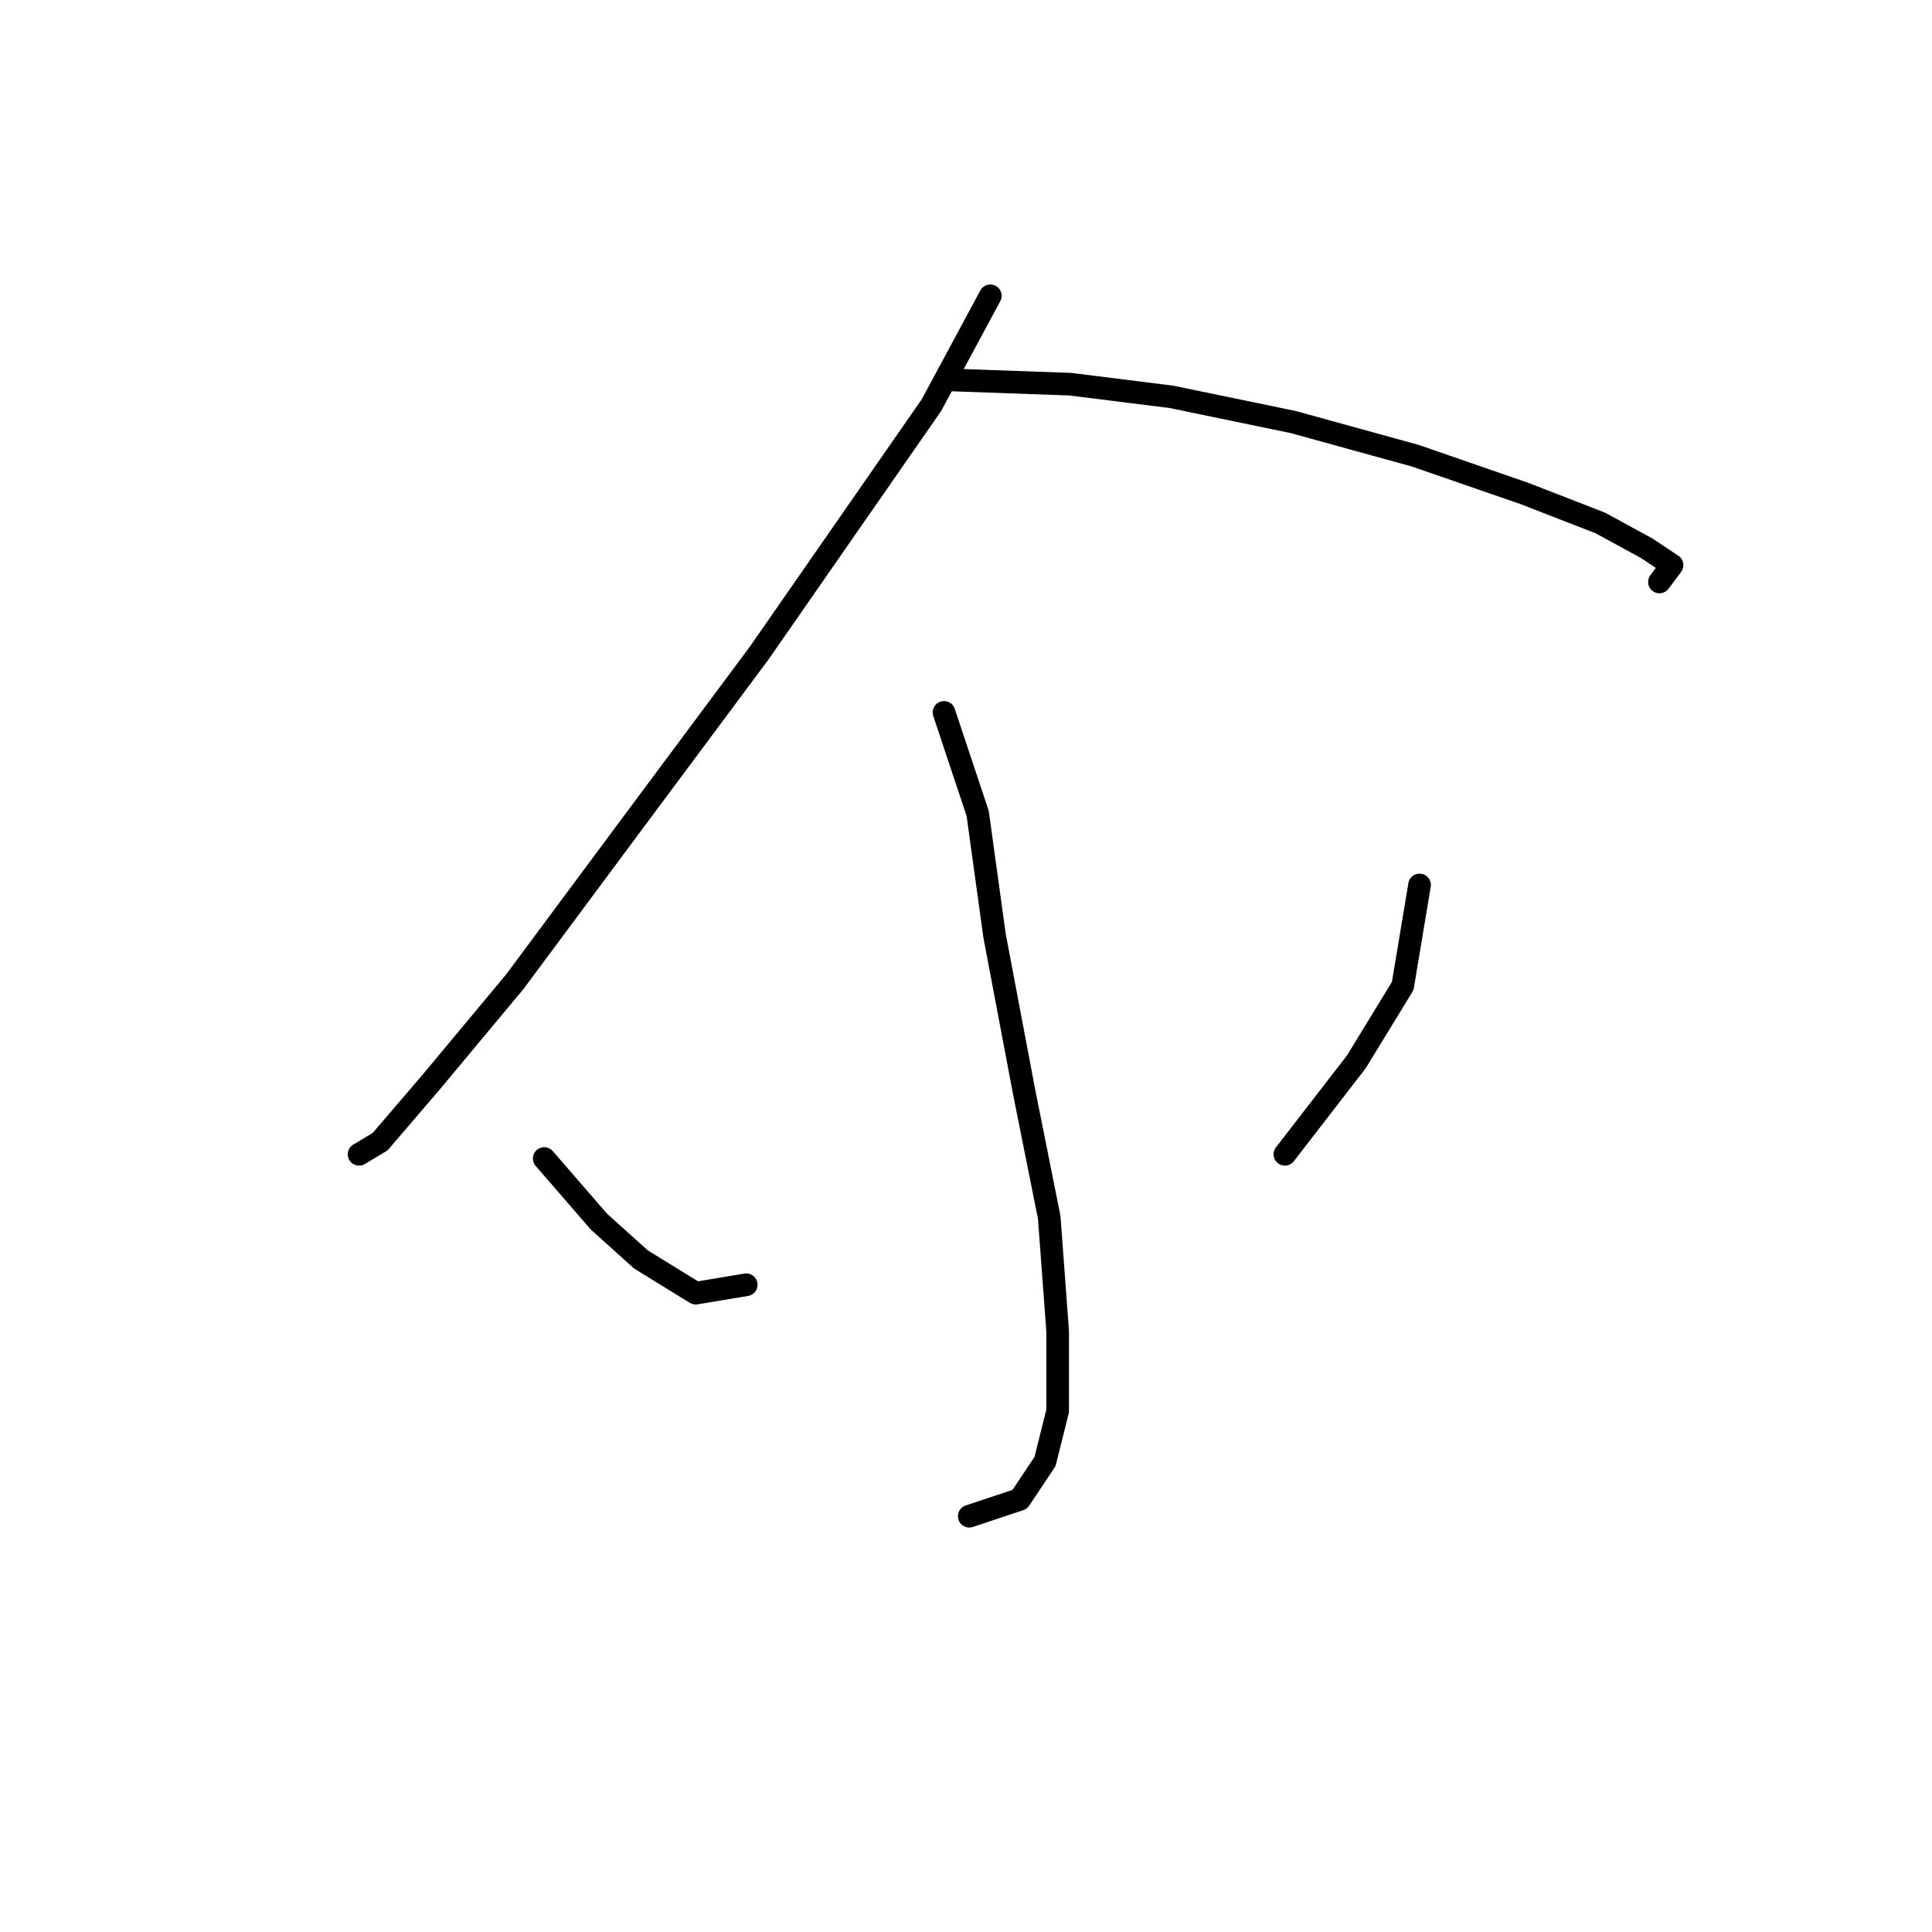 <?xml version="1.0" standalone="no"?>
    <svg width="256" height="256" xmlns="http://www.w3.org/2000/svg" version="1.1">
    <polyline stroke="black" stroke-width="3" stroke-linecap="round" fill="transparent" stroke-linejoin="round" points="131.221 39.197 123.414 53.695 100.552 86.595 82.708 110.572 68.21 130.089 57.058 143.472 50.366 151.279 47.578 152.952 47.578 152.952 " />
        <polyline stroke="black" stroke-width="3" stroke-linecap="round" fill="transparent" stroke-linejoin="round" points="126.202 50.349 141.816 50.907 155.199 52.58 171.37 55.926 187.541 60.387 202.039 65.405 212.076 69.308 218.21 72.654 221.556 74.885 219.883 77.115 219.883 77.115 " />
        <polyline stroke="black" stroke-width="3" stroke-linecap="round" fill="transparent" stroke-linejoin="round" points="125.087 94.401 129.548 107.784 131.779 123.955 135.682 144.587 139.028 161.316 140.143 176.372 140.143 186.966 138.47 193.658 135.124 198.676 128.433 200.907 128.433 200.907 " />
        <polyline stroke="black" stroke-width="3" stroke-linecap="round" fill="transparent" stroke-linejoin="round" points="72.113 153.509 79.362 161.873 84.939 166.892 92.188 171.353 98.879 170.238 98.879 170.238 " />
        <polyline stroke="black" stroke-width="3" stroke-linecap="round" fill="transparent" stroke-linejoin="round" points="188.098 117.264 185.868 130.647 179.734 140.684 170.255 152.952 170.255 152.952 " />
        </svg>